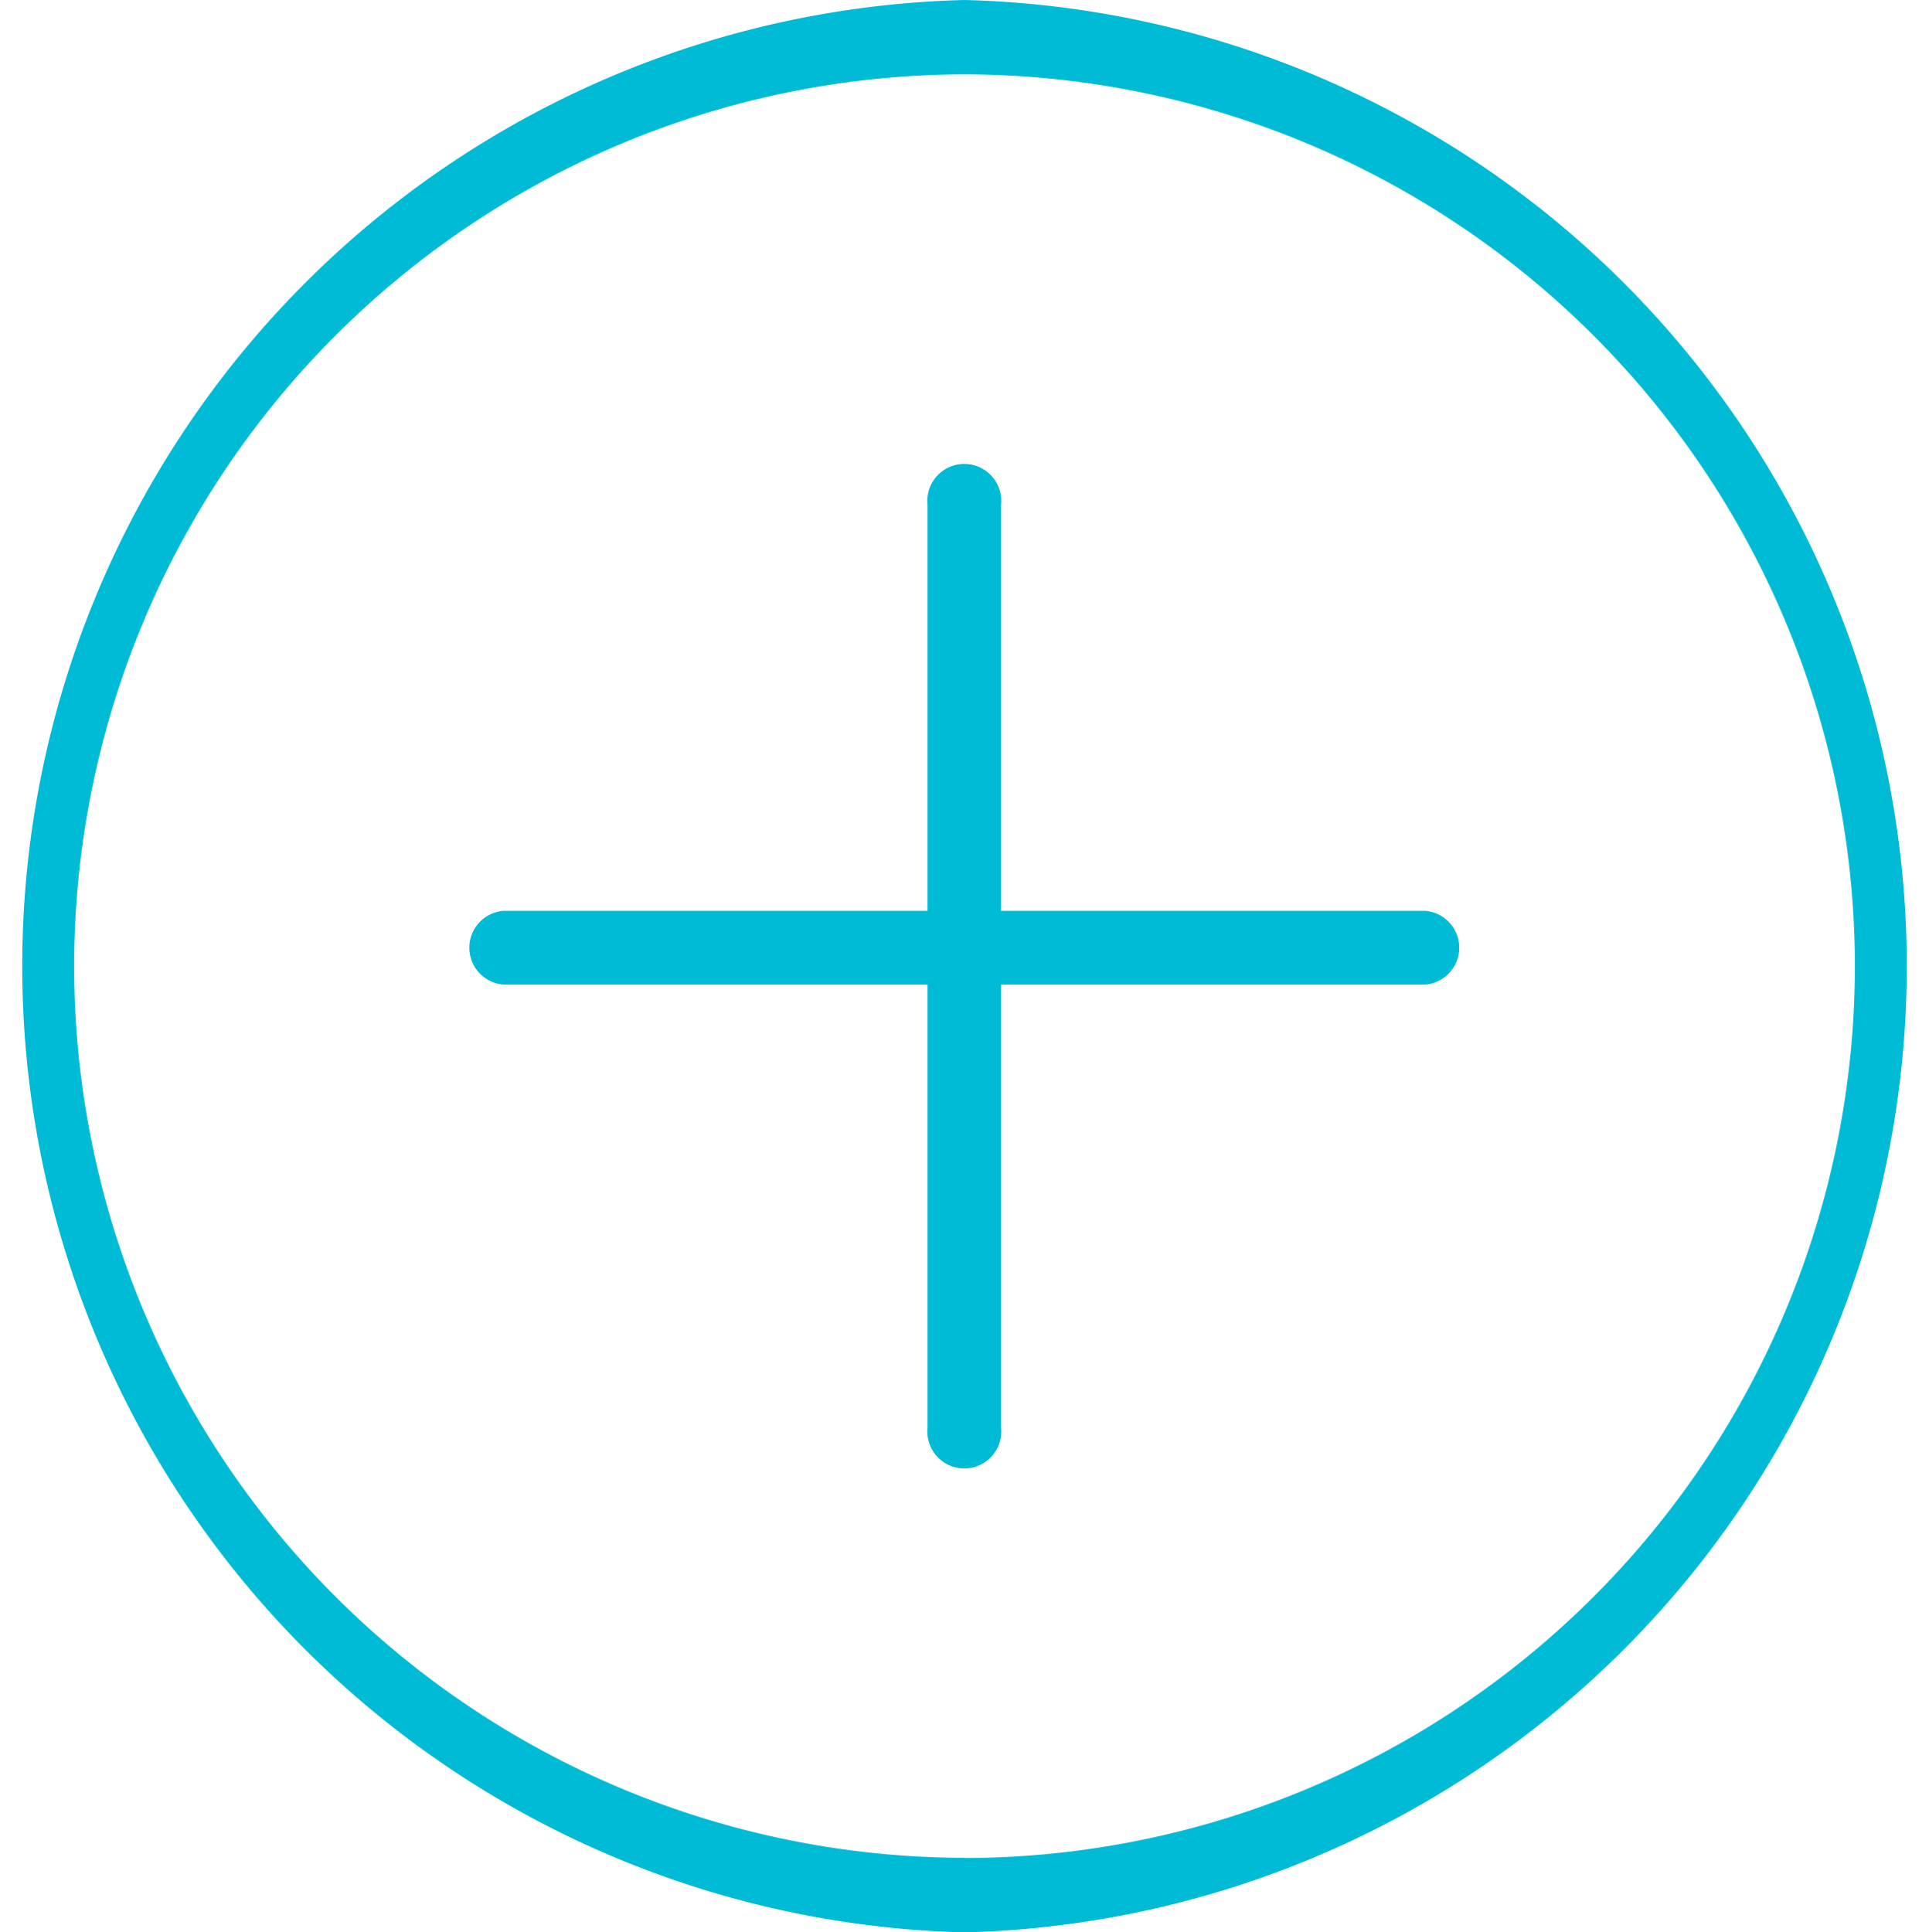 <svg xmlns="http://www.w3.org/2000/svg" xmlns:xlink="http://www.w3.org/1999/xlink" width="95" height="95.17" viewBox="0 0 95 95.17"><defs><path id="vrn2a" d="M362.5 1081.5a43.94 43.94 0 0 1-43.85-43.92 43.94 43.94 0 0 1 43.85-43.92 43.94 43.94 0 0 1 43.85 43.92 43.94 43.94 0 0 1-43.85 43.93zm0-91.5a47.6 47.6 0 0 0 0 95.17 47.6 47.6 0 0 0 0-95.17z"/><path id="vrn2b" d="M385.19 1034.86H364.3v-20a1.82 1.82 0 1 0-3.62 0v20H339.8a1.82 1.82 0 0 0 0 3.63h20.88v21.82a1.82 1.82 0 1 0 3.62 0v-21.82h20.88a1.82 1.82 0 0 0 0-3.63z"/></defs><g><g transform="translate(-315 -990)"><g><use fill="#00bbd5" xlink:href="#vrn2a"/></g><g><use fill="#00bbd5" xlink:href="#vrn2b"/></g></g></g></svg>